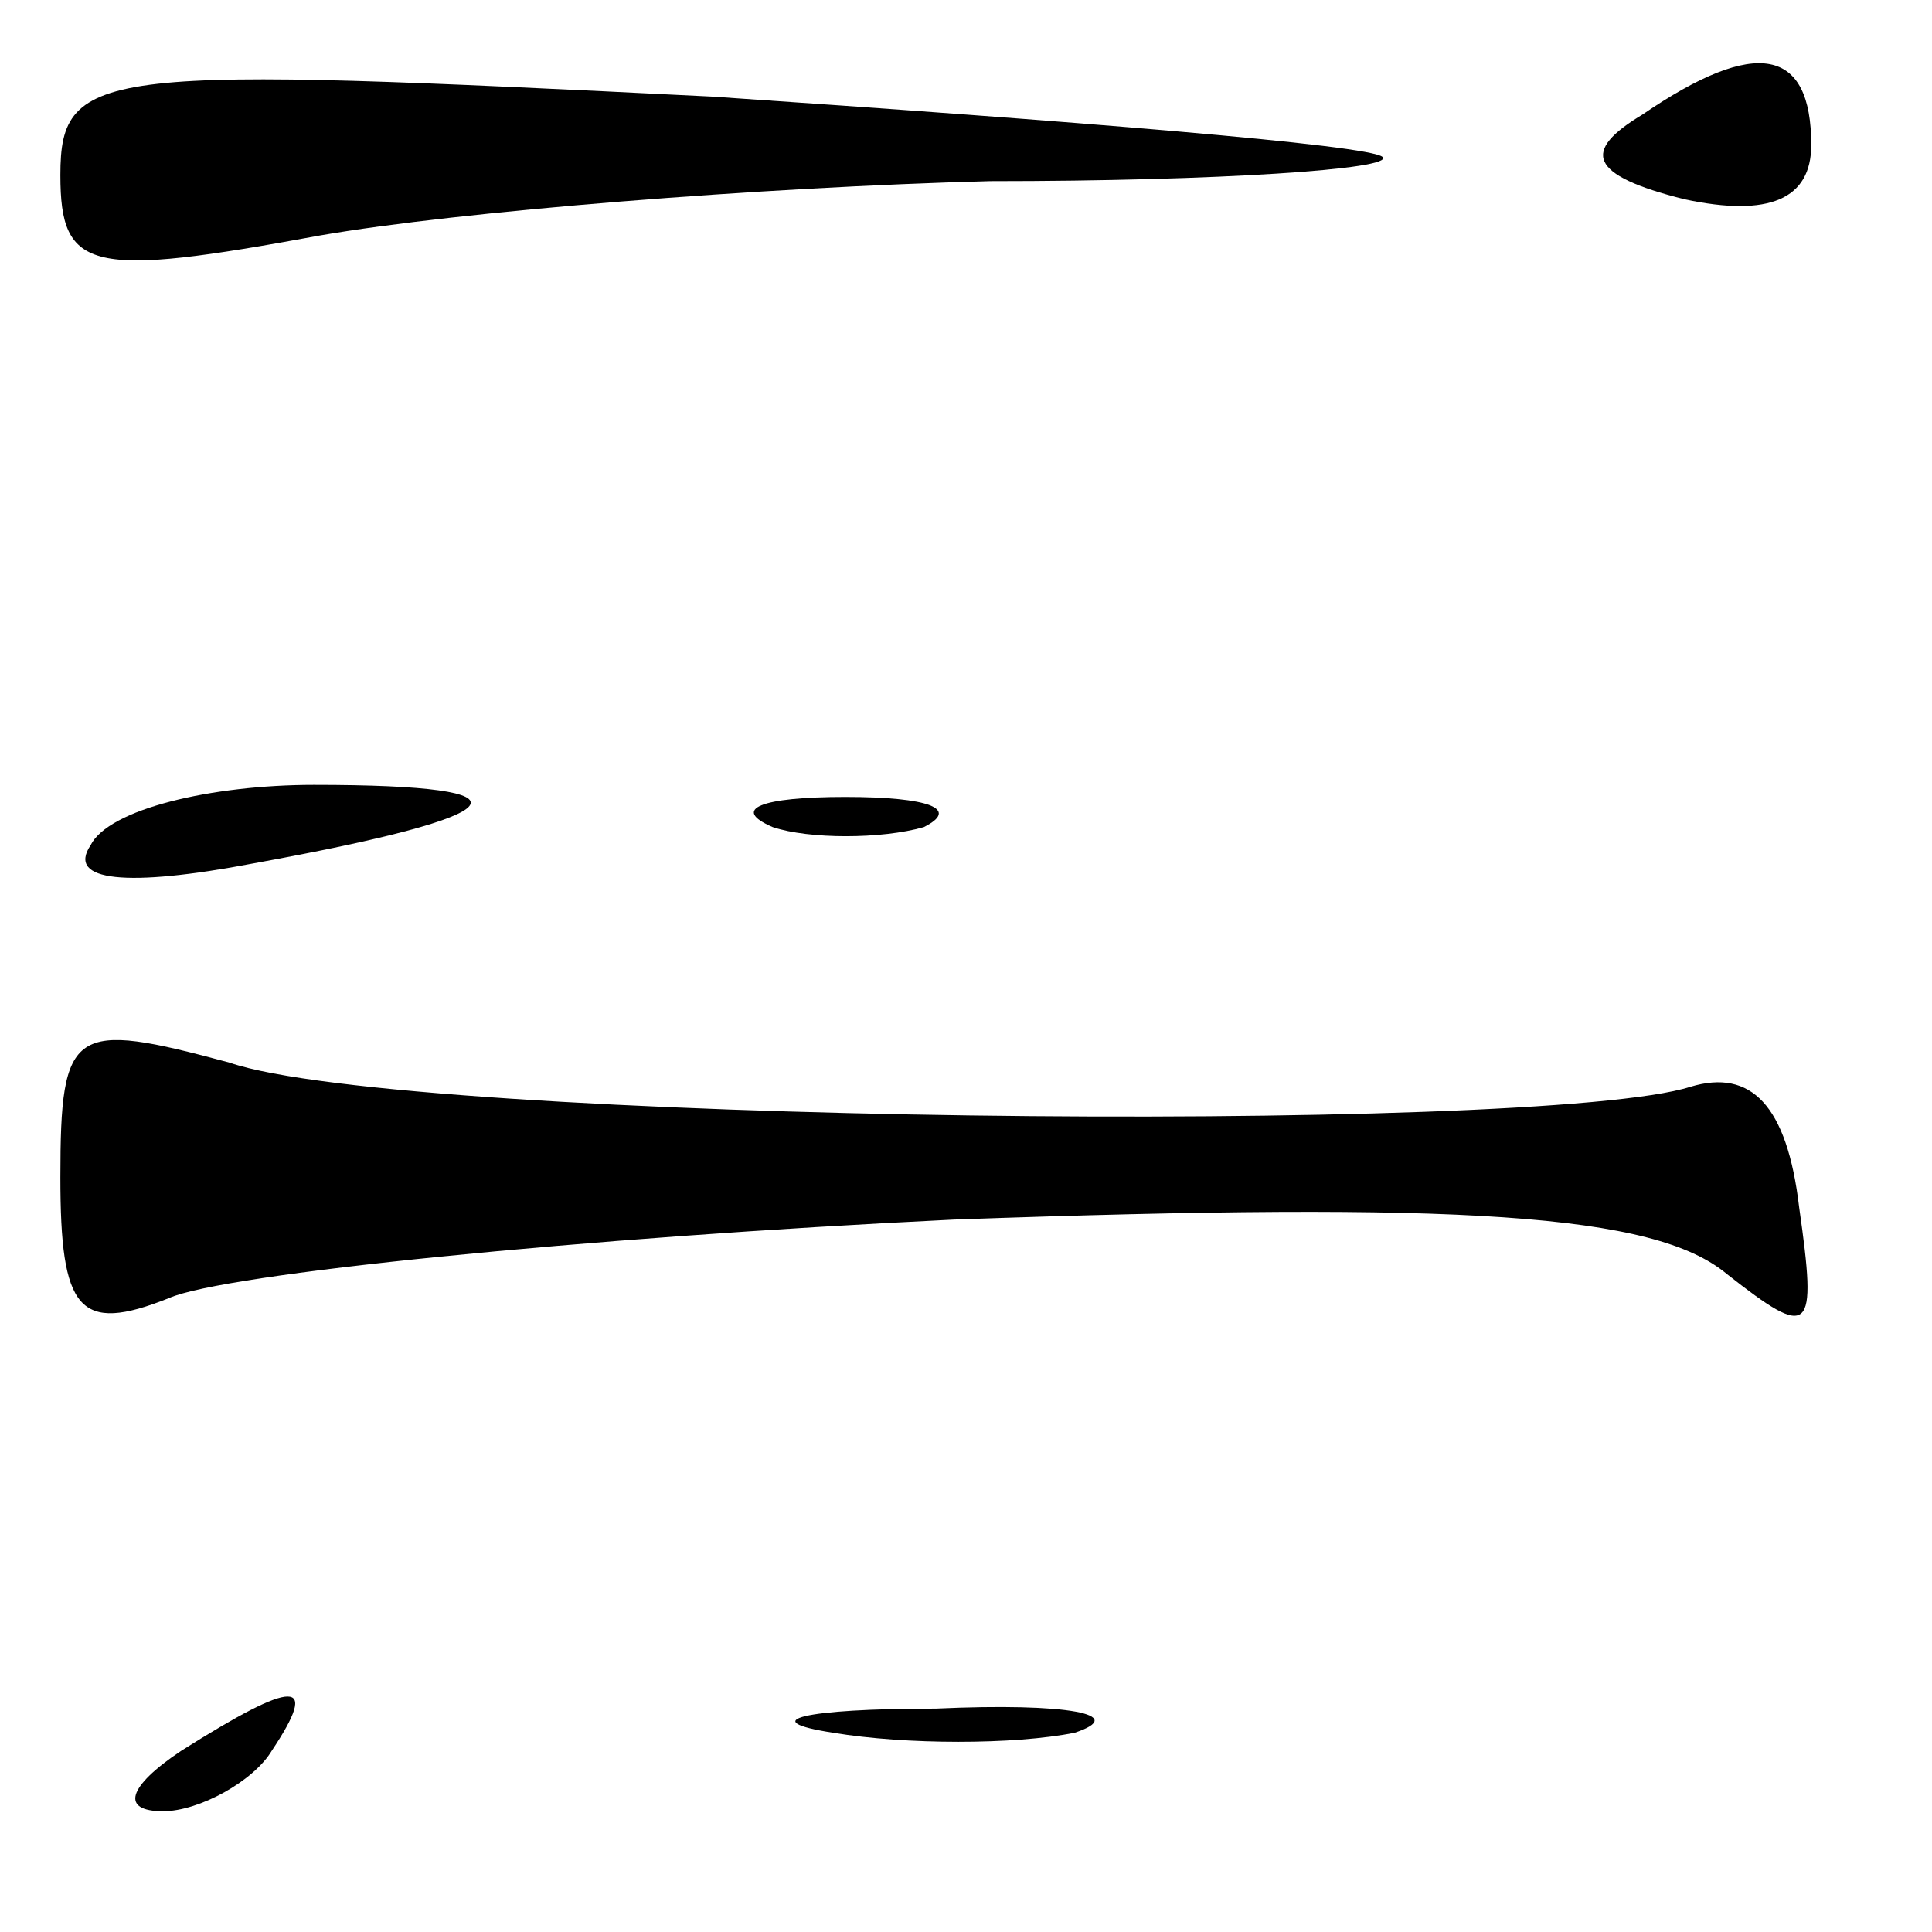 <?xml version="1.0" standalone="no"?>
<!DOCTYPE svg PUBLIC "-//W3C//DTD SVG 20010904//EN"
 "http://www.w3.org/TR/2001/REC-SVG-20010904/DTD/svg10.dtd">
<svg version="1.0" xmlns="http://www.w3.org/2000/svg"
 width="32pt" height="32pt" viewBox="0 0 32 32"
 preserveAspectRatio="xMidYMid meet">
<g transform="translate(0,32) scale(0.1,-0.1)"
fill="#000000" stroke="none">
<path fill="#000000" stroke="none" d="M10 291 c0 -16 5 -17 43 -10 23 4 73 8
111 9 38 0 67 2 65 4 -2 2 -52 6 -111 10 -101 5 -108 5 -108 -13z"/>
<path fill="#000000" stroke="none" d="M272 301 c-10 -6 -9 -10 7 -14 14 -3
21 0 21 9 0 16 -9 18 -28 5z"/>
<path fill="#000000" stroke="none" d="M15 180 c-4 -6 6 -7 27 -3 44 8 48 13
10 13 -17 0 -34 -4 -37 -10z"/>
<path fill="#000000" stroke="none" d="M128 183 c6 -2 18 -2 25 0 6 3 1 5 -13
5 -14 0 -19 -2 -12 -5z"/>
<path fill="#000000" stroke="none" d="M10 125 c0 -22 3 -26 18 -20 9 4 68 10
130 13 84 3 116 1 128 -9 14 -11 15 -10 12 11 -2 17 -8 23 -18 20 -25 -8 -213
-6 -242 4 -26 7 -28 6 -28 -19z"/>
<path fill="#000000" stroke="none" d="M30 30 c-9 -6 -10 -10 -3 -10 6 0 15 5
18 10 8 12 4 12 -15 0z"/>
<path fill="#000000" stroke="none" d="M138 33 c12 -2 30 -2 40 0 9 3 -1 5
-23 4 -22 0 -30 -2 -17 -4z"/>
</g>
</svg>
